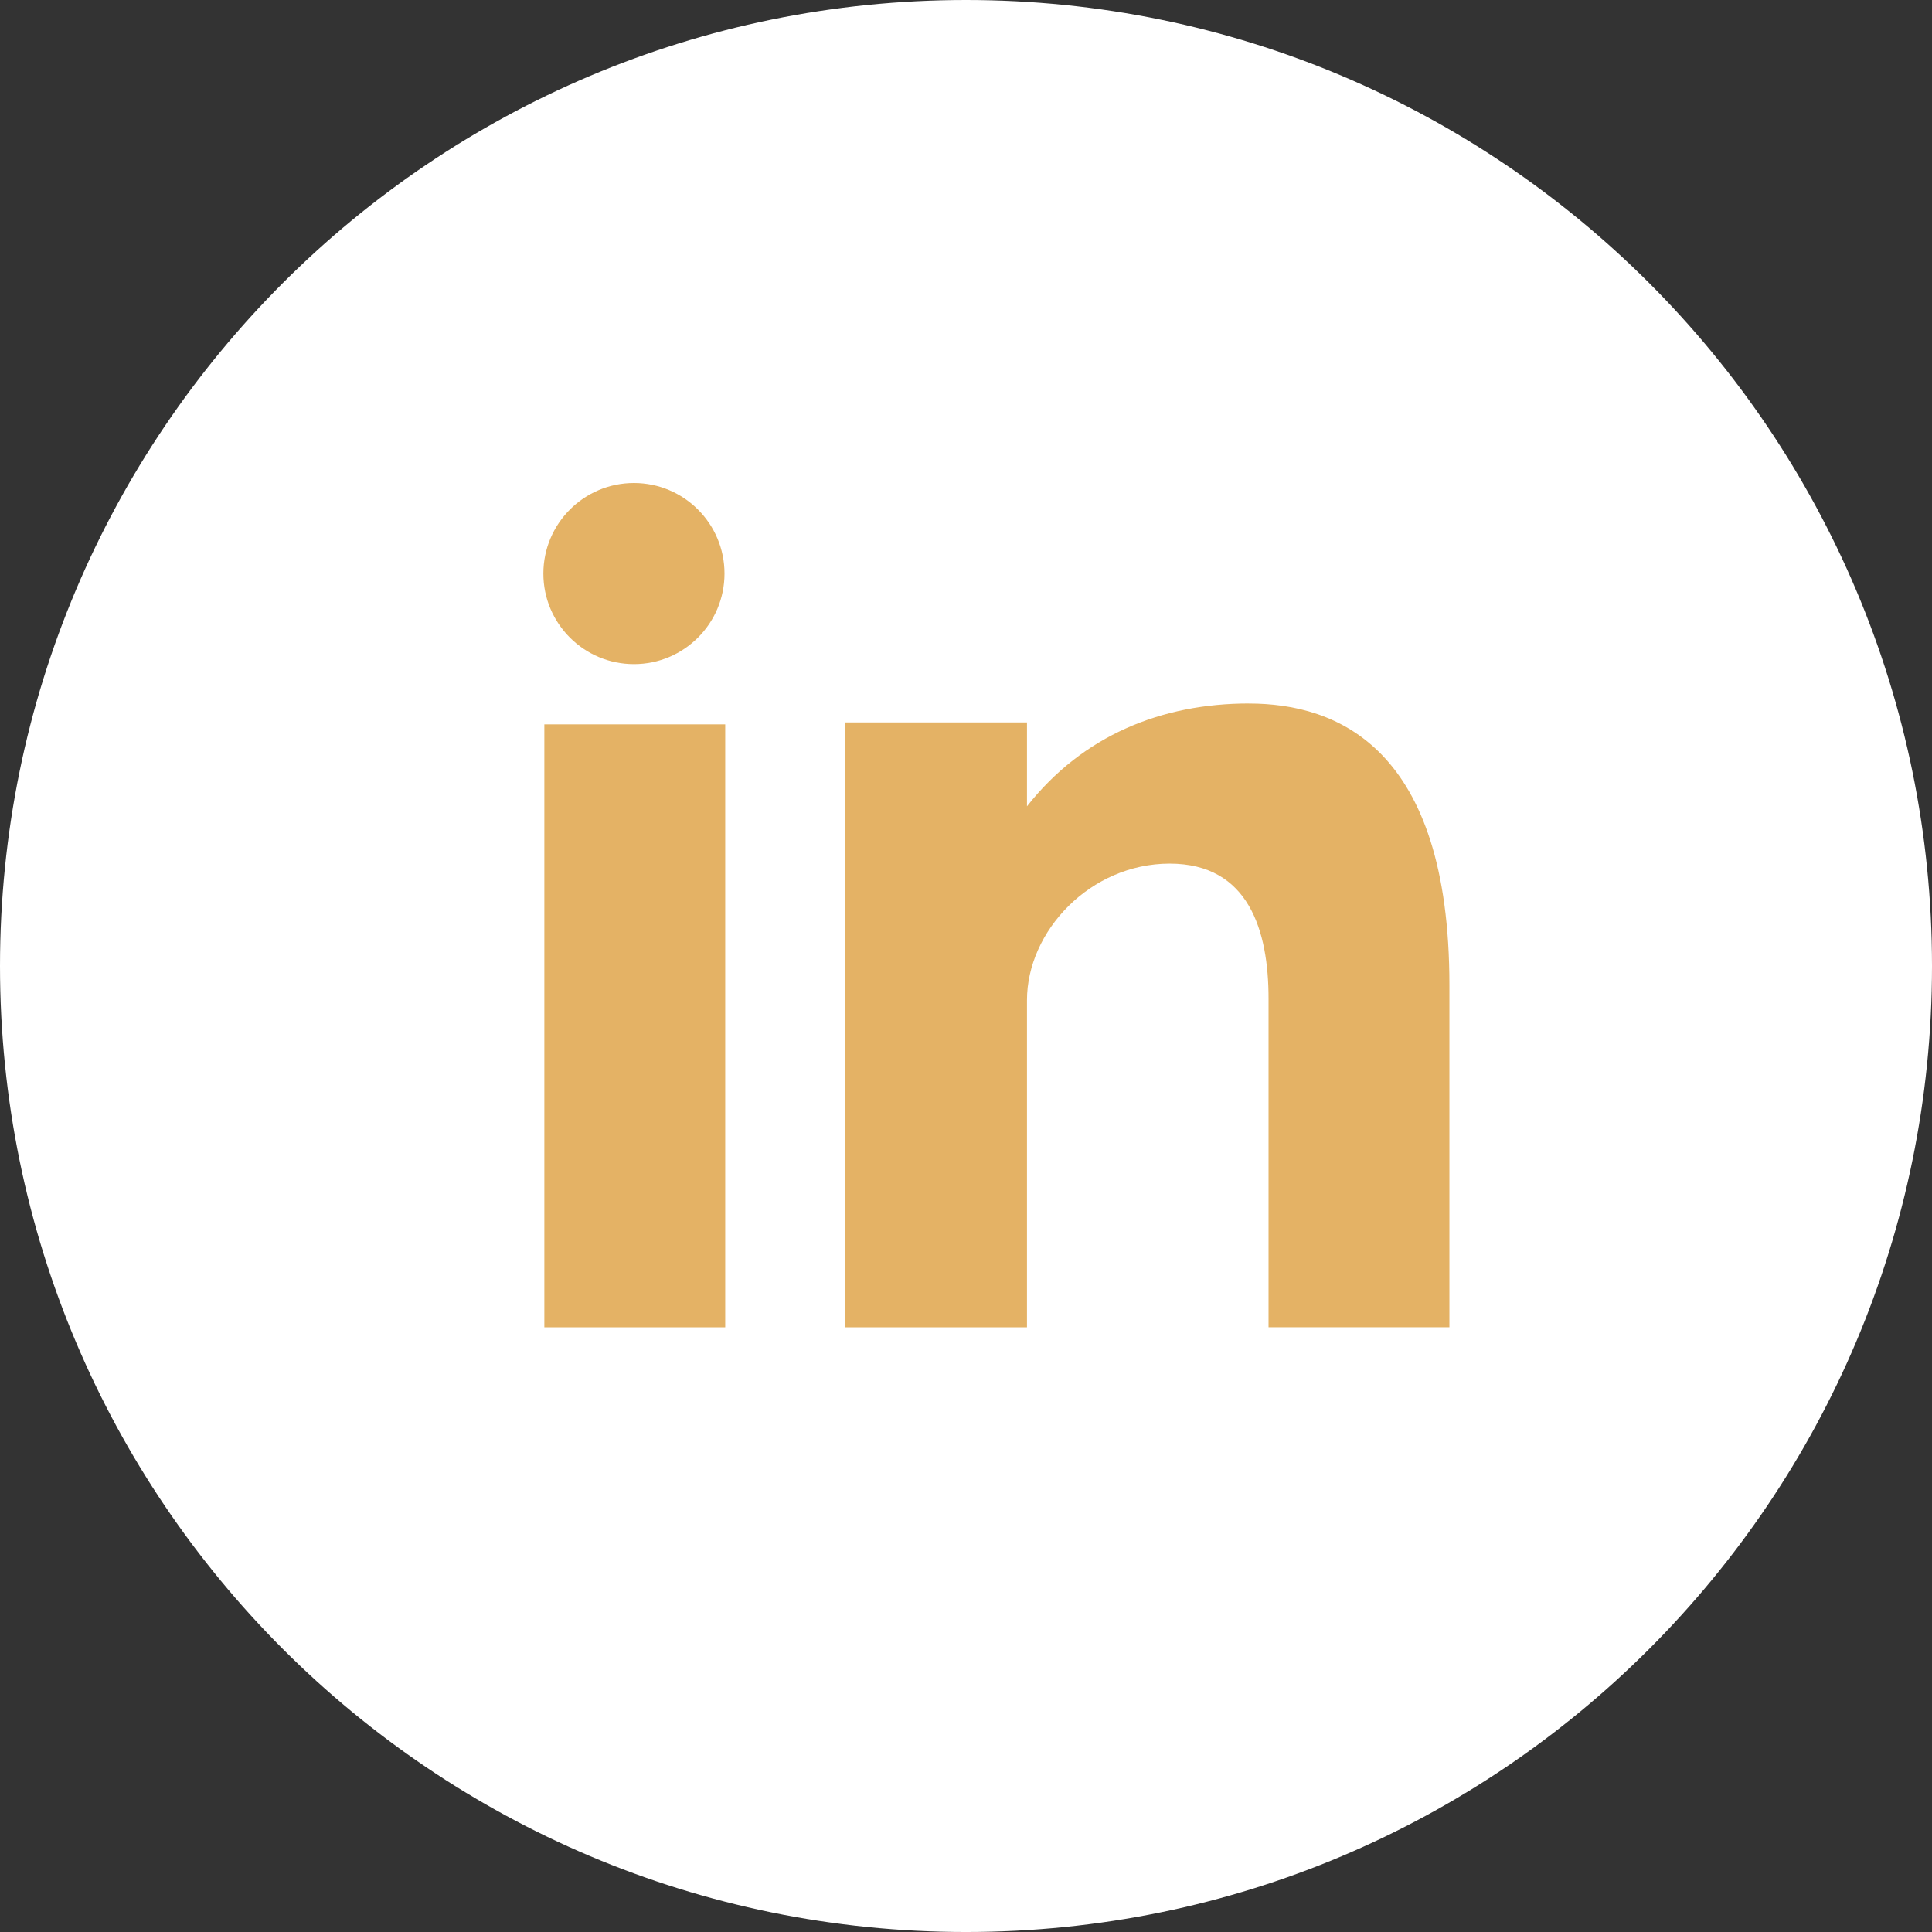 <svg xmlns="http://www.w3.org/2000/svg" viewBox="0 0 291.319 291.319"><rect x="0" y="0" width="291.319" height="291.319" fill="#333333" stroke="none"/><path d="M145.66 0c80.45 0 145.66 65.22 145.66 145.66s-65.21 145.66-145.66 145.66S0 226.1 0 145.66 65.21 0 145.66 0z" fill="#fff"/><path d="M82.08 200.136h27.274v-90.91H82.08v90.91zm106.258-94.06c-13.237 0-25.08 4.835-33.483 15.505V108.93H127.48v91.21h27.375v-49.324c0-10.424 9.55-20.593 21.512-20.593s14.912 10.17 14.912 20.34v49.57h27.273v-51.6c0-35.843-16.97-42.45-30.216-42.45zm-92.75-5.935c7.54 0 13.657-6.116 13.657-13.654S103.127 72.83 95.59 72.83s-13.657 6.118-13.657 13.656S88.05 100.14 95.59 100.14z" fill="#e4b265"/></svg>